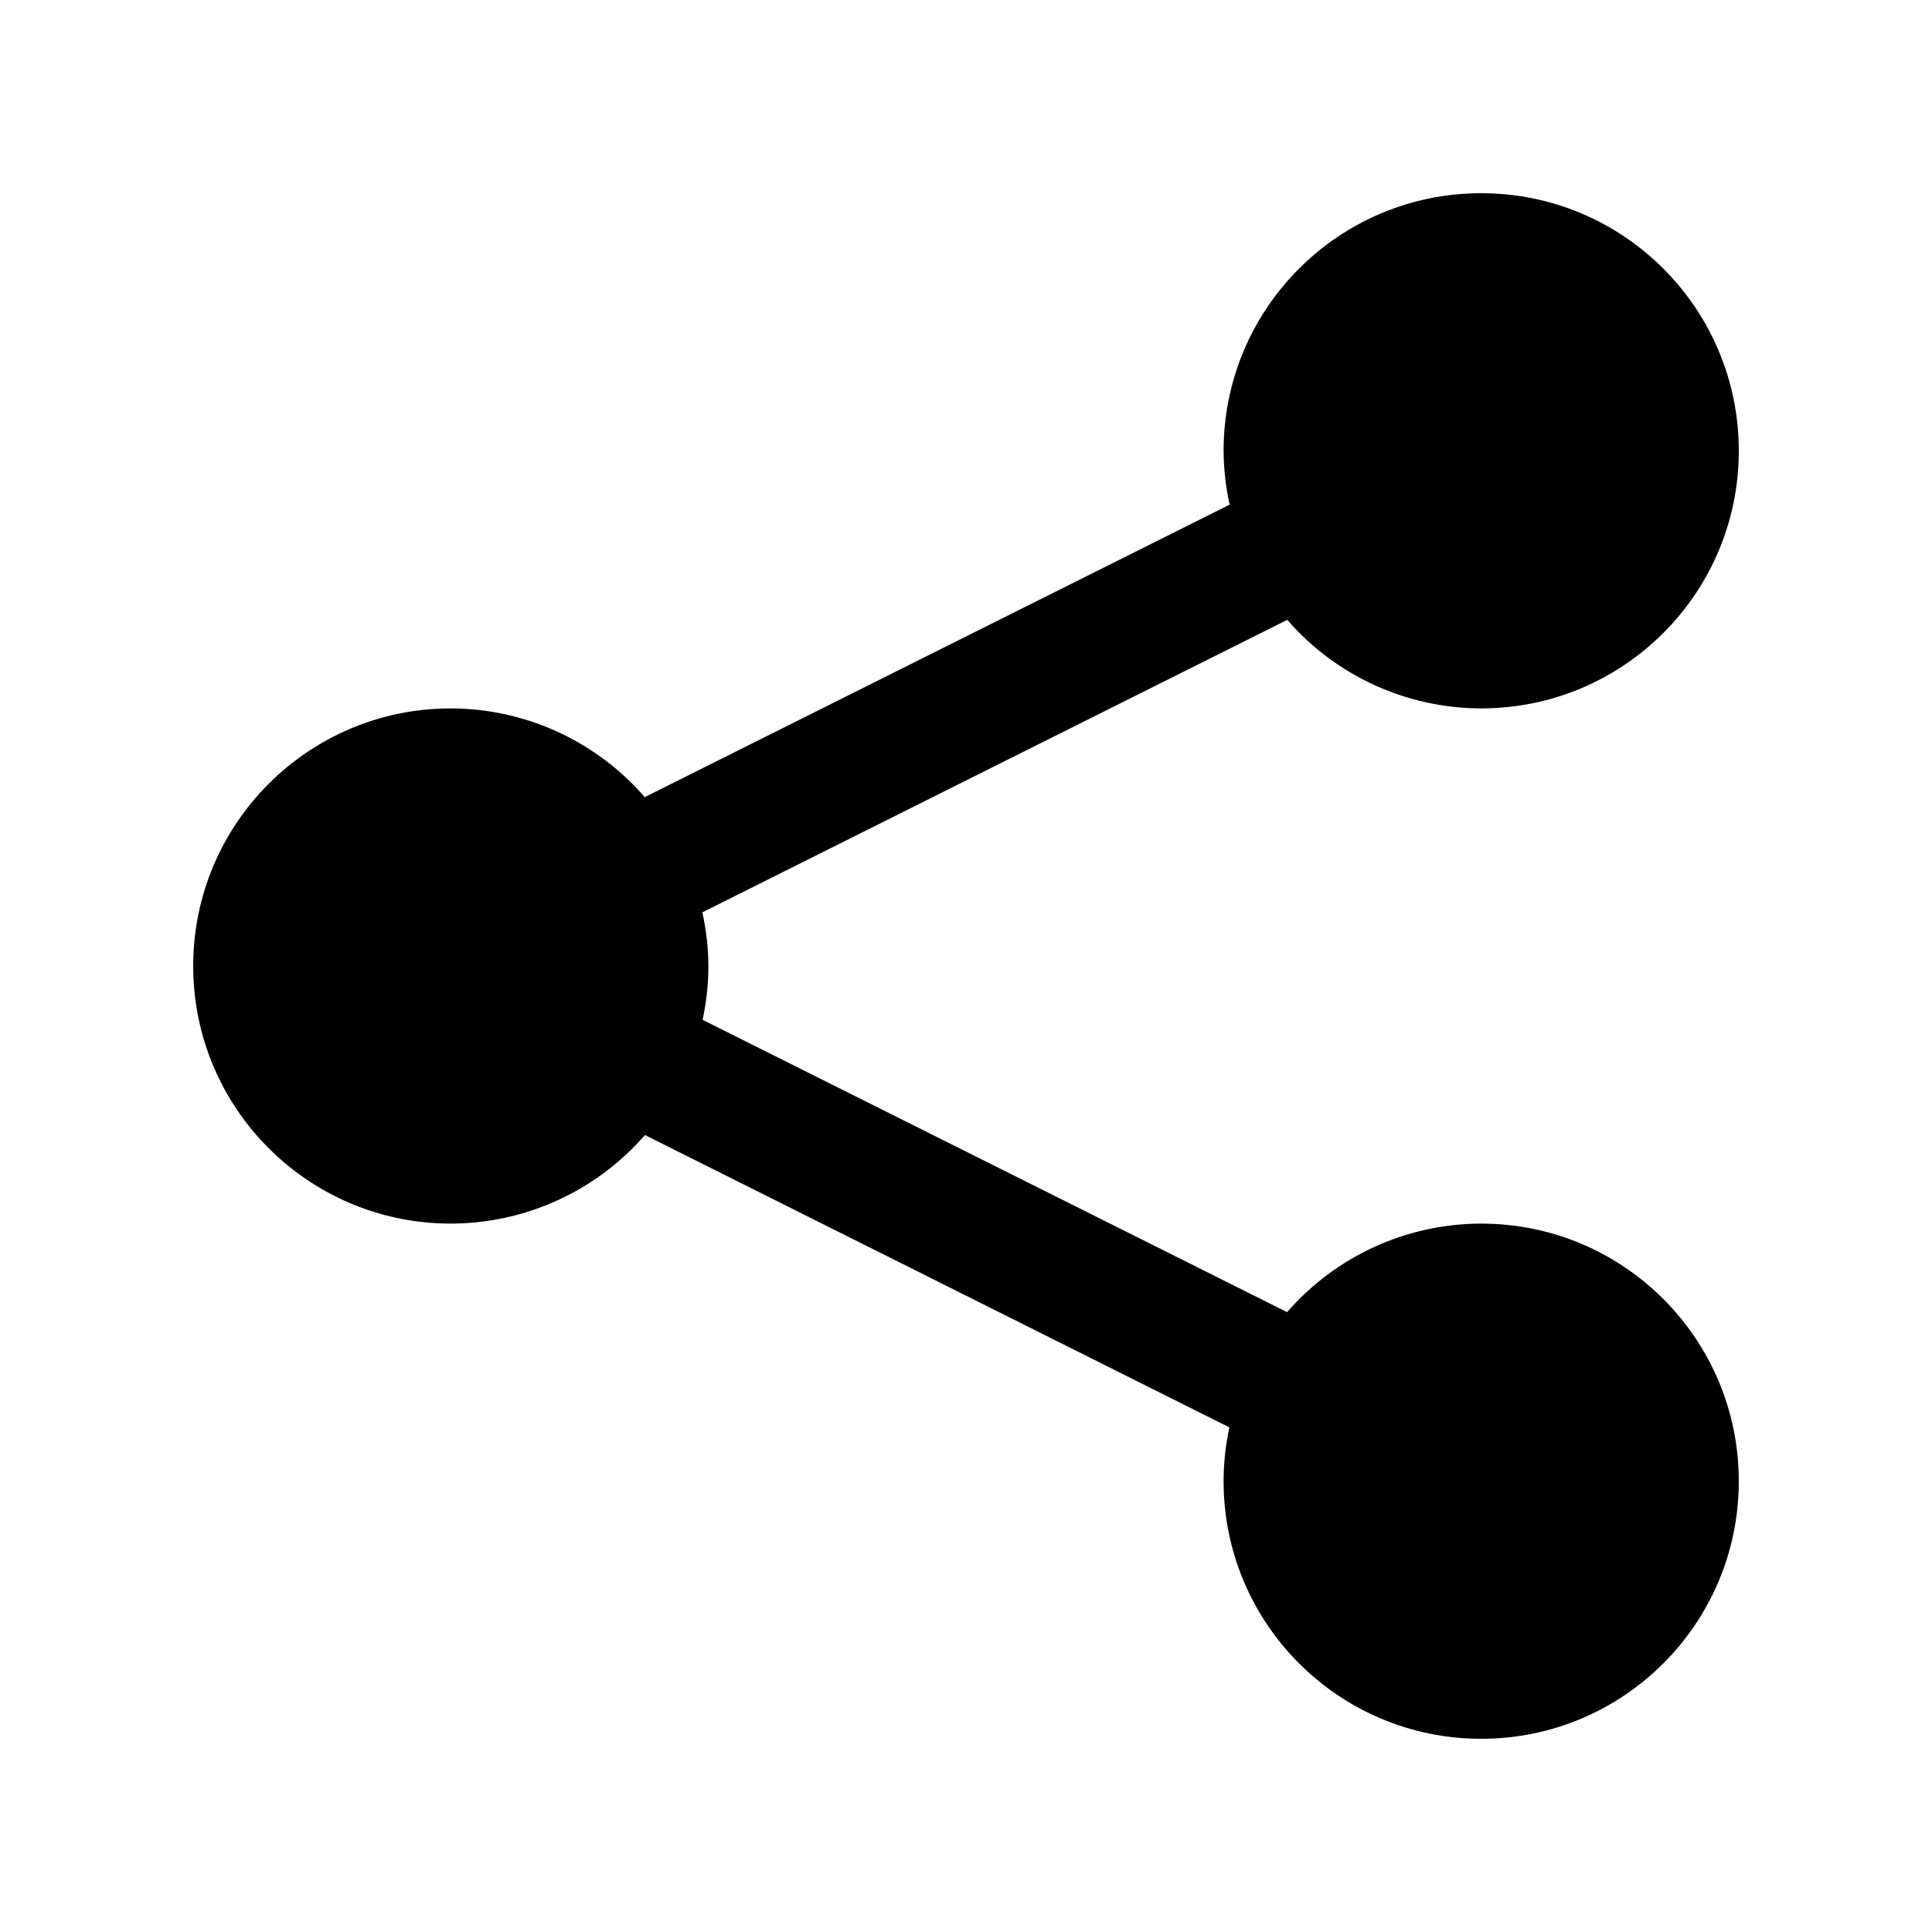 <?xml version="1.0" encoding="UTF-8"?>
<svg xmlns="http://www.w3.org/2000/svg" xmlns:xlink="http://www.w3.org/1999/xlink" viewBox="0 0 90 90" width="90px" height="90px">
<g id="surface637681">
<path style=" stroke:none;fill-rule:nonzero;fill:rgb(0%,0%,0%);fill-opacity:1;" d="M 69 9 C 62.371 9 57 14.371 57 21 C 57.004 21.844 57.102 22.684 57.281 23.508 L 30.035 37.133 C 27.762 34.512 24.469 33.008 21 33 C 14.371 33 9 38.371 9 45 C 9 51.629 14.371 57 21 57 C 24.469 56.996 27.766 55.492 30.043 52.875 L 57.27 66.492 C 57.094 67.316 57 68.156 57 69 C 57 75.629 62.371 81 69 81 C 75.629 81 81 75.629 81 69 C 81 62.371 75.629 57 69 57 C 65.531 57.004 62.234 58.508 59.957 61.125 L 32.73 47.508 C 32.906 46.684 33 45.844 33 45 C 32.996 44.16 32.898 43.32 32.719 42.5 L 59.965 28.875 C 62.238 31.492 65.535 32.996 69 33 C 75.629 33 81 27.629 81 21 C 81 14.371 75.629 9 69 9 Z M 69 9 "/>
</g>
</svg>

